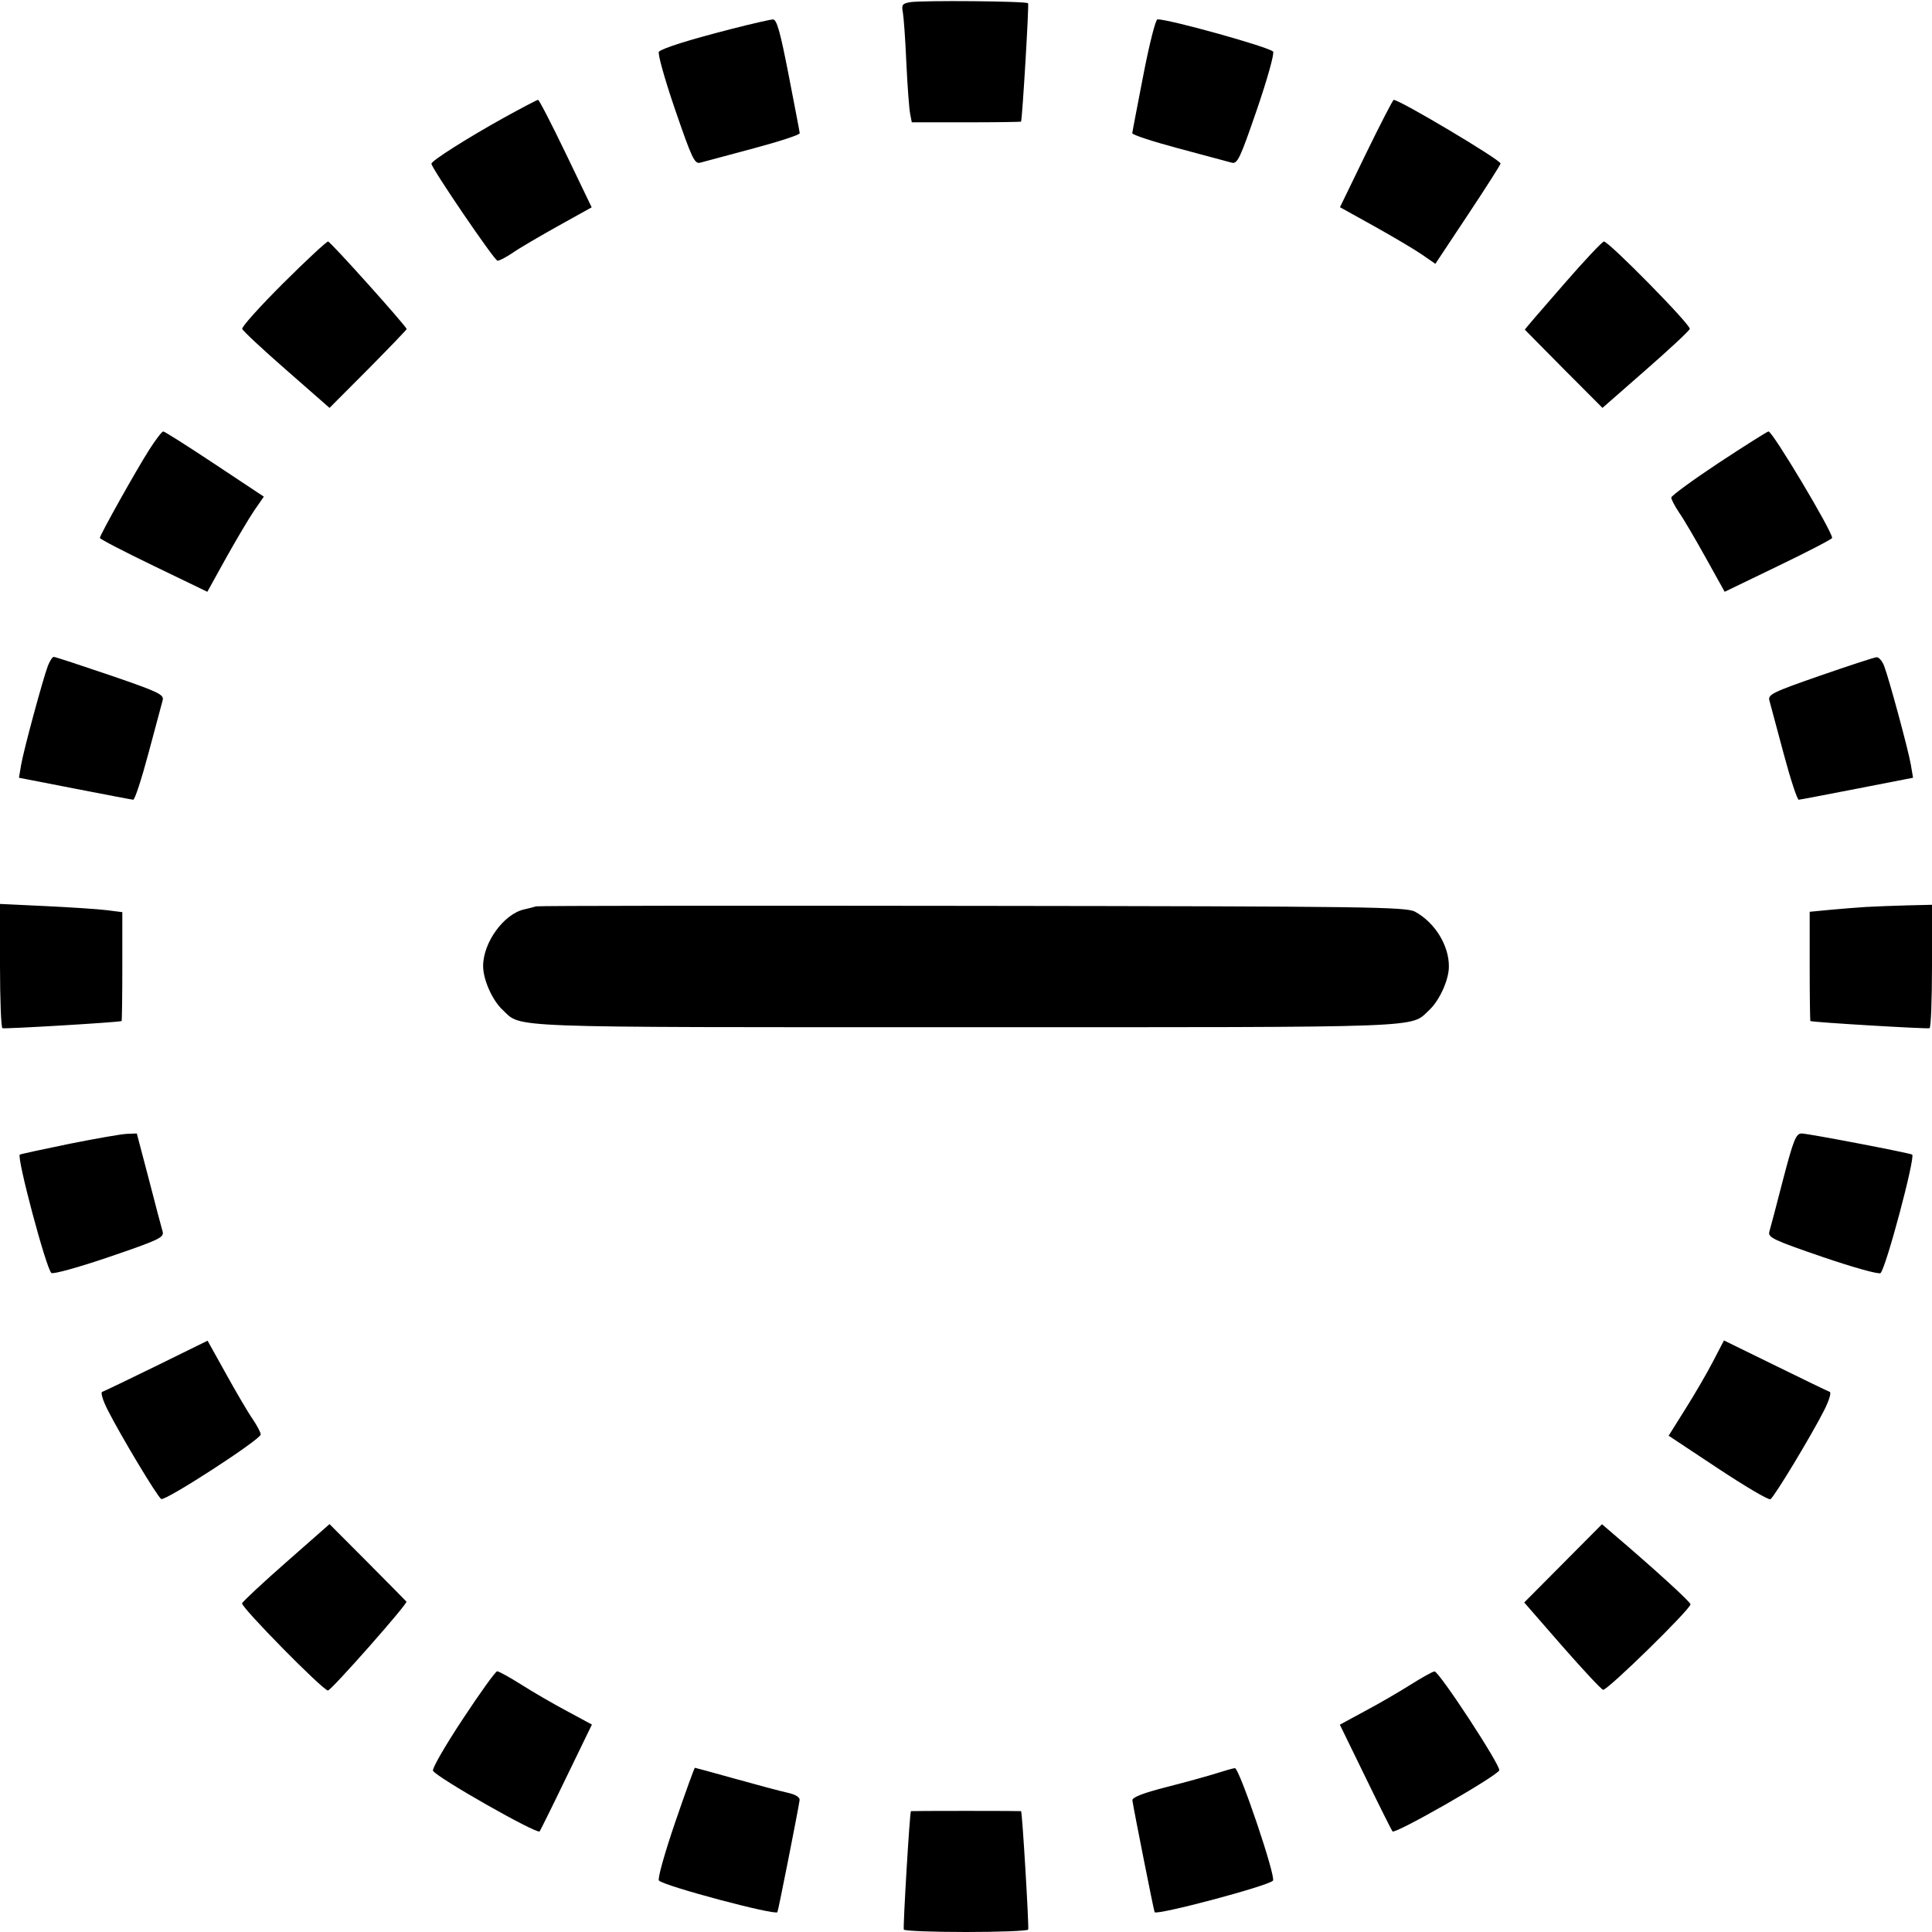 <svg width="16" height="16" fill="currentColor" xmlns="http://www.w3.org/2000/svg"><path d="M7.538 0.018 C 7.473 0.029,7.465 0.040,7.477 0.102 C 7.484 0.141,7.498 0.329,7.506 0.520 C 7.515 0.711,7.529 0.900,7.537 0.940 L 7.551 1.013 8.002 1.013 C 8.250 1.013,8.454 1.010,8.456 1.007 C 8.467 0.976,8.523 0.037,8.514 0.027 C 8.499 0.009,7.636 0.002,7.538 0.018 M6.057 0.240 C 5.706 0.330,5.490 0.398,5.457 0.428 C 5.444 0.439,5.504 0.654,5.590 0.905 C 5.731 1.315,5.752 1.360,5.800 1.347 C 5.829 1.339,6.027 1.286,6.240 1.229 C 6.453 1.172,6.625 1.116,6.623 1.103 C 6.622 1.090,6.580 0.873,6.531 0.620 C 6.461 0.261,6.433 0.160,6.401 0.161 C 6.378 0.162,6.224 0.197,6.057 0.240 M9.469 0.620 C 9.420 0.873,9.378 1.090,9.377 1.103 C 9.375 1.116,9.547 1.172,9.760 1.229 C 9.973 1.286,10.171 1.339,10.200 1.347 C 10.248 1.360,10.269 1.315,10.410 0.905 C 10.496 0.654,10.556 0.439,10.543 0.427 C 10.502 0.387,9.689 0.161,9.586 0.160 C 9.570 0.160,9.518 0.367,9.469 0.620 M4.173 0.975 C 3.874 1.141,3.573 1.331,3.573 1.356 C 3.573 1.392,4.095 2.159,4.120 2.159 C 4.135 2.160,4.192 2.130,4.247 2.093 C 4.301 2.055,4.471 1.956,4.623 1.871 L 4.900 1.717 4.686 1.272 C 4.568 1.027,4.465 0.827,4.456 0.827 C 4.447 0.827,4.320 0.894,4.173 0.975 M11.313 1.271 L 11.097 1.716 11.378 1.872 C 11.532 1.958,11.710 2.063,11.773 2.106 L 11.887 2.185 12.157 1.778 C 12.305 1.555,12.427 1.364,12.427 1.354 C 12.427 1.324,11.593 0.827,11.542 0.827 C 11.535 0.827,11.432 1.027,11.313 1.271 M2.344 2.347 C 2.153 2.538,2.000 2.707,2.006 2.724 C 2.011 2.740,2.176 2.894,2.373 3.066 L 2.729 3.378 3.050 3.056 C 3.226 2.878,3.369 2.729,3.368 2.725 C 3.356 2.691,2.736 2.000,2.717 2.000 C 2.704 2.000,2.536 2.156,2.344 2.347 M12.943 2.363 C 12.769 2.562,12.627 2.727,12.628 2.730 C 12.629 2.732,12.774 2.878,12.950 3.056 L 13.271 3.378 13.627 3.066 C 13.824 2.894,13.989 2.740,13.994 2.724 C 14.005 2.692,13.324 2.000,13.283 2.000 C 13.270 2.000,13.116 2.163,12.943 2.363 M1.238 3.721 C 1.128 3.893,0.827 4.431,0.827 4.455 C 0.827 4.464,1.027 4.568,1.272 4.686 L 1.717 4.901 1.872 4.621 C 1.958 4.467,2.063 4.290,2.106 4.227 L 2.185 4.113 1.778 3.843 C 1.555 3.695,1.363 3.573,1.352 3.573 C 1.341 3.573,1.290 3.640,1.238 3.721 M14.234 3.833 C 14.018 3.976,13.841 4.106,13.841 4.120 C 13.840 4.135,13.870 4.192,13.907 4.247 C 13.945 4.301,14.044 4.471,14.129 4.624 L 14.283 4.901 14.728 4.686 C 14.973 4.568,15.173 4.464,15.173 4.455 C 15.173 4.398,14.680 3.573,14.646 3.573 C 14.635 3.574,14.450 3.691,14.234 3.833 M0.397 5.513 C 0.355 5.624,0.196 6.211,0.175 6.334 L 0.157 6.441 0.619 6.531 C 0.872 6.580,1.090 6.622,1.103 6.623 C 1.116 6.625,1.172 6.453,1.229 6.240 C 1.286 6.027,1.339 5.829,1.347 5.800 C 1.360 5.752,1.316 5.731,0.914 5.593 C 0.667 5.509,0.457 5.440,0.445 5.440 C 0.434 5.440,0.413 5.473,0.397 5.513 M15.072 5.596 C 14.683 5.731,14.640 5.752,14.653 5.800 C 14.661 5.829,14.714 6.027,14.771 6.240 C 14.828 6.453,14.884 6.625,14.897 6.623 C 14.910 6.622,15.128 6.580,15.381 6.531 L 15.843 6.441 15.825 6.334 C 15.804 6.211,15.645 5.624,15.603 5.513 C 15.587 5.473,15.559 5.441,15.541 5.443 C 15.522 5.444,15.311 5.513,15.072 5.596 M0.000 7.995 C 0.000 8.275,0.009 8.509,0.020 8.515 C 0.035 8.523,0.976 8.467,1.007 8.456 C 1.010 8.454,1.013 8.251,1.013 8.003 L 1.013 7.554 0.887 7.538 C 0.817 7.529,0.589 7.514,0.380 7.504 L -0.000 7.486 0.000 7.995 M4.440 7.506 C 4.425 7.511,4.381 7.522,4.342 7.531 C 4.173 7.568,4.001 7.805,4.001 8.000 C 4.001 8.114,4.078 8.286,4.164 8.365 C 4.325 8.514,4.119 8.507,8.000 8.507 C 11.881 8.507,11.675 8.514,11.836 8.365 C 11.920 8.288,11.999 8.115,11.999 8.006 C 12.001 7.831,11.884 7.641,11.720 7.551 C 11.647 7.510,11.335 7.506,8.053 7.502 C 6.081 7.499,4.455 7.501,4.440 7.506 M15.453 7.511 C 15.380 7.516,15.245 7.526,15.153 7.535 L 14.987 7.551 14.987 8.002 C 14.987 8.250,14.990 8.454,14.993 8.456 C 15.024 8.467,15.965 8.523,15.980 8.515 C 15.991 8.509,16.000 8.276,16.000 7.998 L 16.000 7.493 15.793 7.498 C 15.680 7.501,15.527 7.507,15.453 7.511 M0.573 9.473 C 0.353 9.518,0.169 9.558,0.164 9.562 C 0.137 9.584,0.380 10.498,0.425 10.542 C 0.437 10.555,0.653 10.495,0.905 10.409 C 1.316 10.269,1.360 10.248,1.347 10.200 C 1.338 10.171,1.287 9.976,1.233 9.767 L 1.133 9.387 1.053 9.390 C 1.009 9.391,0.793 9.429,0.573 9.473 M14.767 9.767 C 14.713 9.976,14.662 10.171,14.653 10.200 C 14.640 10.248,14.684 10.269,15.095 10.410 C 15.350 10.497,15.562 10.556,15.574 10.543 C 15.620 10.498,15.863 9.584,15.836 9.562 C 15.818 9.549,14.973 9.387,14.920 9.387 C 14.874 9.387,14.853 9.438,14.767 9.767 M1.296 11.311 C 1.063 11.425,0.861 11.522,0.846 11.527 C 0.832 11.532,0.852 11.599,0.892 11.677 C 1.001 11.892,1.303 12.395,1.335 12.414 C 1.368 12.434,2.159 11.921,2.159 11.880 C 2.160 11.865,2.130 11.808,2.093 11.753 C 2.055 11.699,1.956 11.530,1.872 11.378 L 1.719 11.103 1.296 11.311 M14.187 11.274 C 14.138 11.369,14.035 11.546,13.958 11.668 L 13.819 11.890 14.228 12.161 C 14.453 12.310,14.648 12.425,14.662 12.416 C 14.694 12.397,15.004 11.883,15.106 11.681 C 15.147 11.601,15.168 11.532,15.153 11.527 C 15.139 11.522,14.936 11.424,14.702 11.309 L 14.277 11.101 14.187 11.274 M2.372 12.936 C 2.175 13.109,2.010 13.263,2.005 13.278 C 1.995 13.309,2.675 14.000,2.716 14.000 C 2.743 14.000,3.378 13.281,3.366 13.264 C 3.362 13.259,3.217 13.112,3.044 12.938 L 2.729 12.622 2.372 12.936 M12.945 12.947 L 12.623 13.271 12.934 13.628 C 13.106 13.824,13.259 13.989,13.276 13.994 C 13.307 14.005,14.000 13.327,14.000 13.286 C 14.000 13.266,13.690 12.984,13.360 12.703 L 13.267 12.623 12.945 12.947 M3.831 14.239 C 3.686 14.458,3.576 14.649,3.586 14.665 C 3.621 14.723,4.445 15.191,4.469 15.167 C 4.474 15.161,4.574 14.960,4.690 14.719 L 4.902 14.282 4.698 14.172 C 4.585 14.112,4.414 14.013,4.317 13.951 C 4.220 13.890,4.130 13.840,4.117 13.841 C 4.104 13.841,3.975 14.020,3.831 14.239 M11.680 13.953 C 11.585 14.013,11.414 14.112,11.301 14.172 L 11.096 14.283 11.309 14.720 C 11.426 14.961,11.527 15.162,11.532 15.167 C 11.555 15.191,12.381 14.719,12.416 14.662 C 12.435 14.631,11.918 13.841,11.880 13.842 C 11.865 13.843,11.775 13.893,11.680 13.953 M5.590 15.096 C 5.503 15.351,5.444 15.562,5.457 15.574 C 5.502 15.620,6.416 15.863,6.438 15.836 C 6.445 15.827,6.611 14.987,6.622 14.908 C 6.625 14.884,6.589 14.861,6.520 14.846 C 6.461 14.833,6.267 14.781,6.088 14.731 C 5.909 14.681,5.759 14.640,5.755 14.640 C 5.750 14.640,5.676 14.845,5.590 15.096 M10.080 14.684 C 10.014 14.705,9.828 14.757,9.667 14.798 C 9.463 14.850,9.375 14.885,9.378 14.910 C 9.390 14.993,9.556 15.827,9.562 15.836 C 9.583 15.863,10.498 15.620,10.542 15.575 C 10.570 15.547,10.263 14.640,10.227 14.643 C 10.212 14.644,10.146 14.663,10.080 14.684 M7.544 14.999 C 7.534 15.004,7.477 15.964,7.485 15.980 C 7.491 15.991,7.723 16.000,8.000 16.000 C 8.277 16.000,8.509 15.991,8.515 15.980 C 8.523 15.964,8.466 15.004,8.456 14.999 C 8.454 14.998,8.249 14.997,8.000 14.997 C 7.751 14.997,7.546 14.998,7.544 14.999 " stroke="none" fill-rule="evenodd"></path></svg>